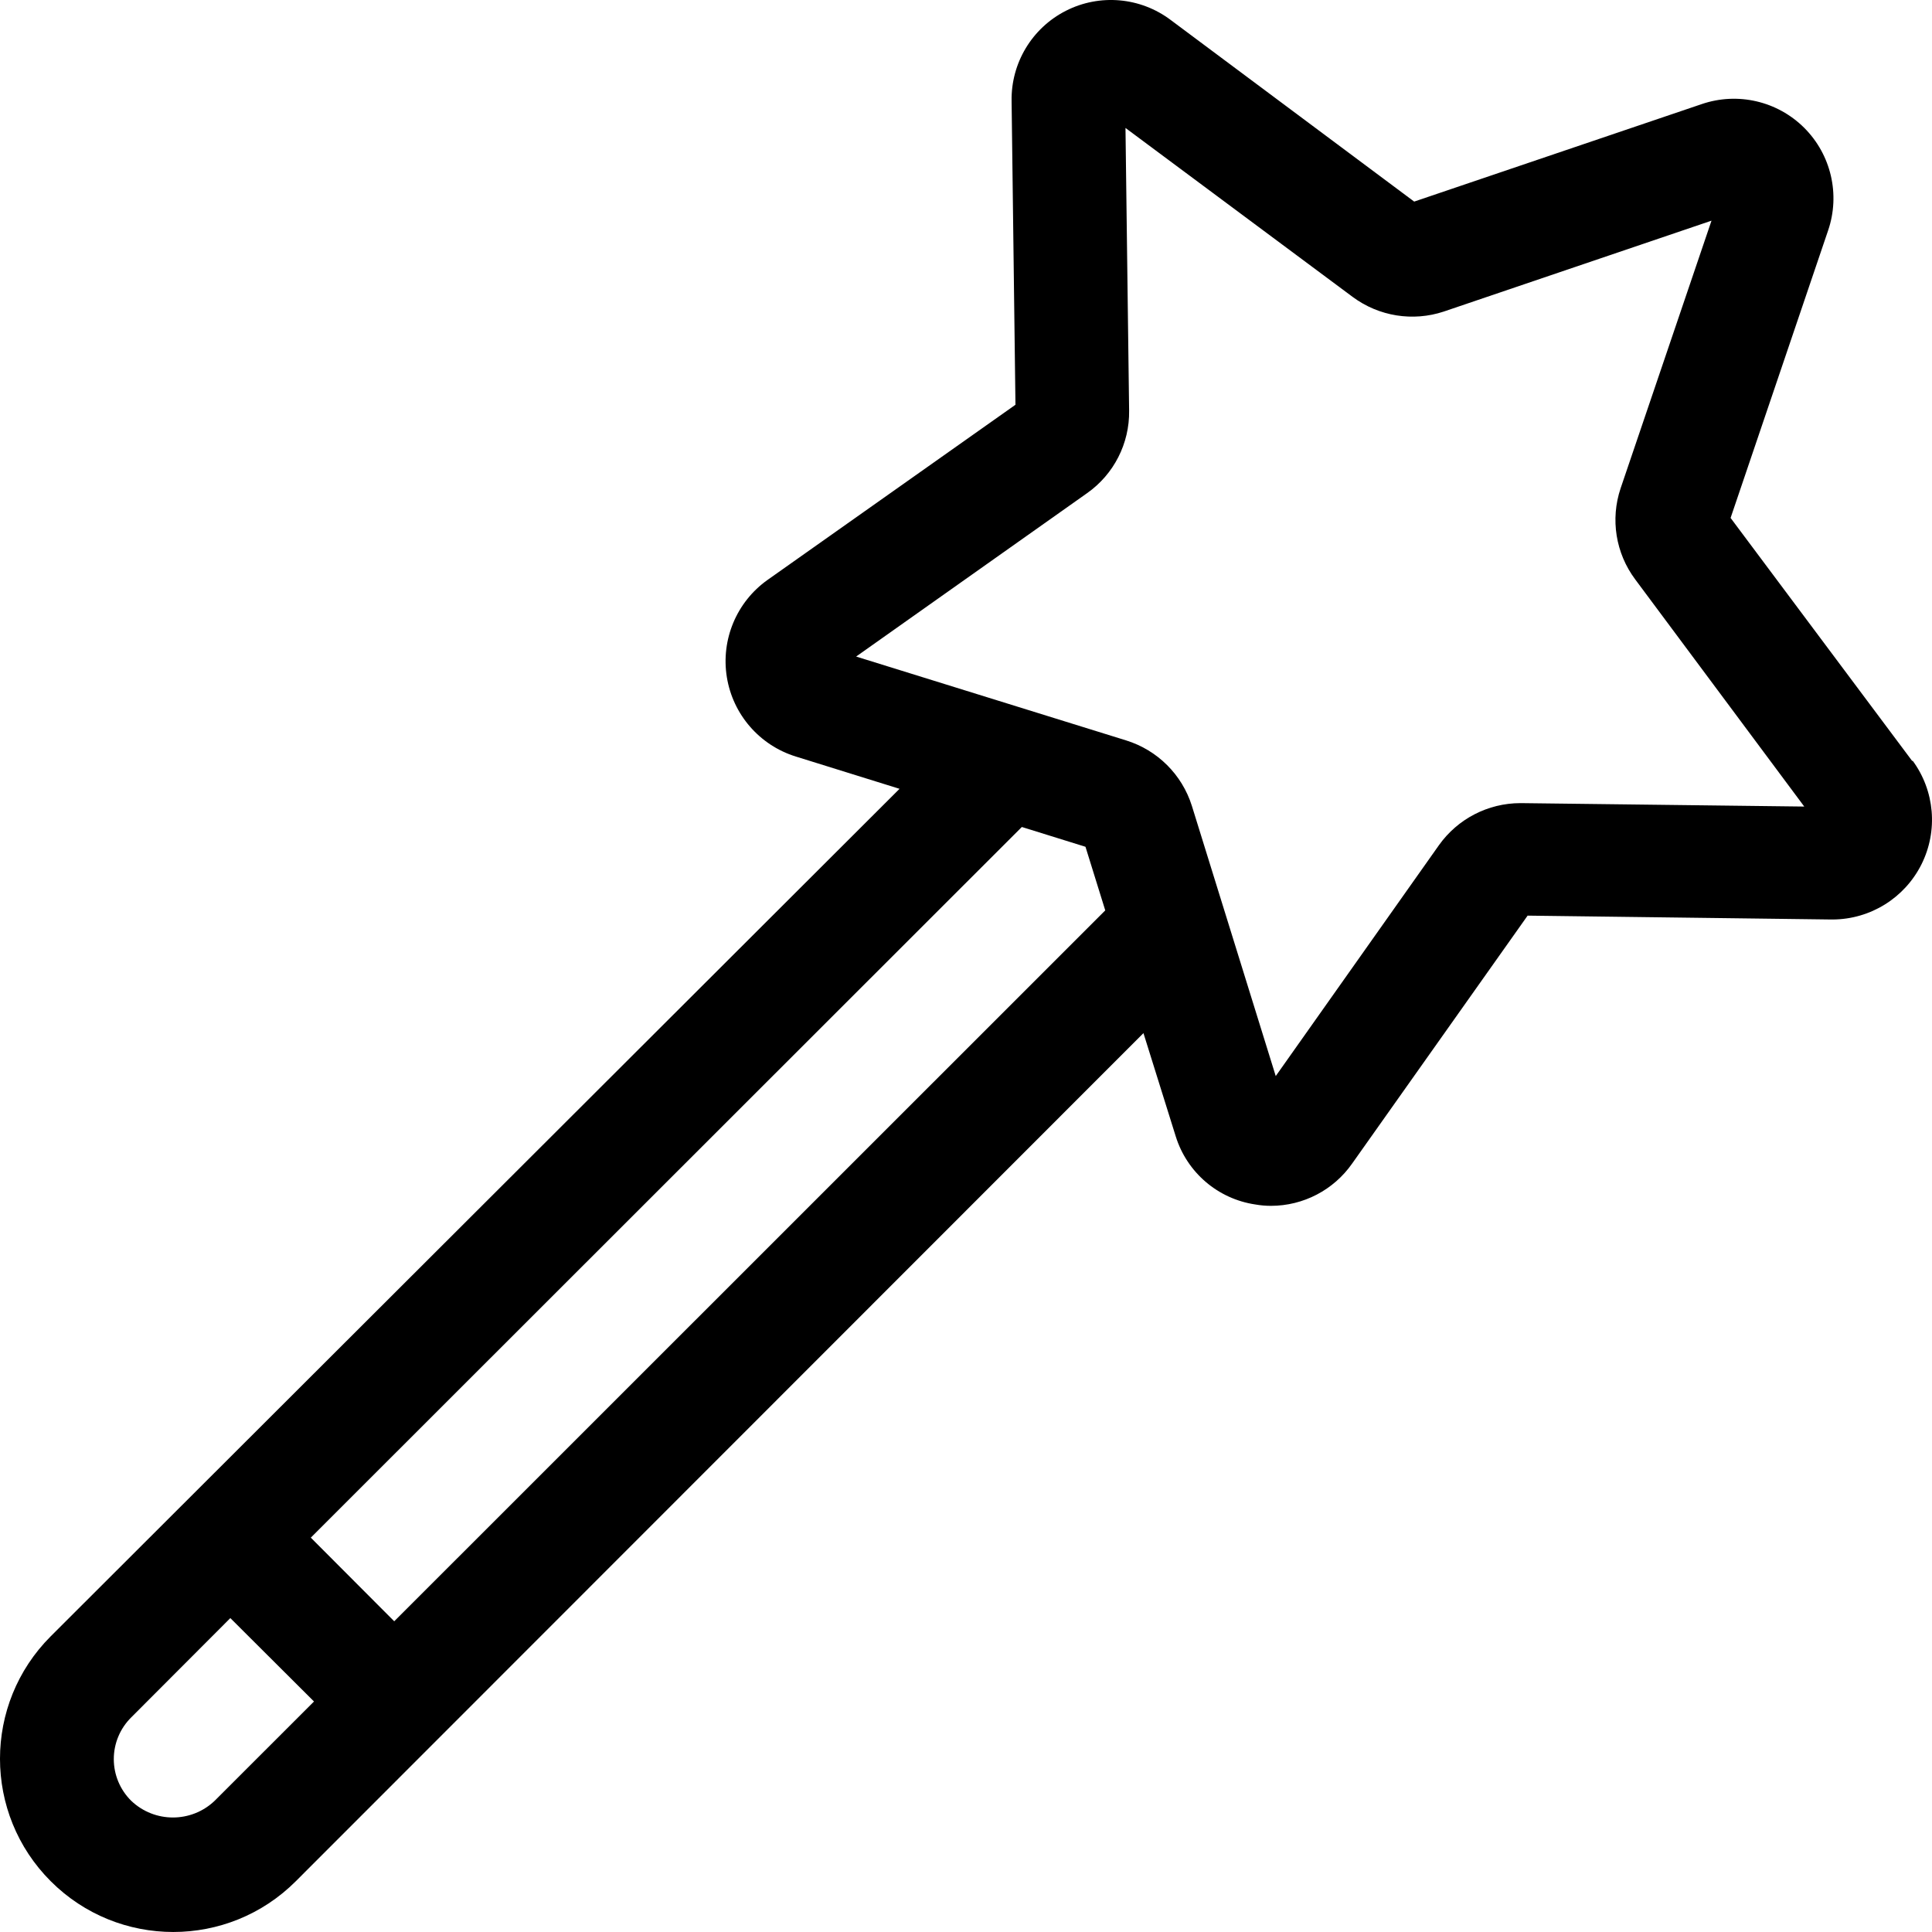 <svg width="100" height="100" viewBox="0 0 100 100" fill="none" xmlns="http://www.w3.org/2000/svg">
<g clip-path="url(#clip0)">
<path d="M98.988 39.406L89.575 26.808L94.623 11.928C95.258 10.068 94.779 8.01 93.39 6.62C92 5.231 89.941 4.753 88.081 5.388L73.198 10.434L60.596 1.035C59.026 -0.148 56.917 -0.333 55.165 0.561C53.413 1.454 52.324 3.269 52.36 5.235L52.56 20.95L39.724 30.019C38.124 31.158 37.309 33.106 37.621 35.045C37.933 36.984 39.318 38.579 41.195 39.159L46.56 40.829L2.627 84.693C-0.876 88.195 -0.876 93.872 2.627 97.373C6.129 100.875 11.808 100.875 15.31 97.373L59.185 53.474L60.855 58.815C61.435 60.684 63.036 62.056 64.973 62.343C65.241 62.39 65.513 62.414 65.785 62.414C67.458 62.413 69.026 61.597 69.986 60.226L79.069 47.393L94.788 47.593H94.858C96.804 47.584 98.58 46.483 99.452 44.744C100.324 43.005 100.145 40.923 98.988 39.359V39.406ZM11.11 93.209C9.901 94.361 8.001 94.361 6.792 93.209C6.215 92.639 5.89 91.862 5.89 91.051C5.89 90.24 6.215 89.462 6.792 88.892L11.922 83.752L16.252 88.069L11.11 93.209ZM20.405 83.917L16.087 79.588L52.89 42.805L56.184 43.829L57.208 47.122L20.405 83.917ZM78.763 41.57H78.692C77.019 41.572 75.45 42.383 74.48 43.746L66.032 55.697L61.691 41.711C61.181 40.093 59.911 38.828 58.29 38.324L44.313 33.983L56.267 25.526C57.654 24.55 58.468 22.951 58.443 21.256L58.255 6.623L70.021 15.374C71.374 16.375 73.129 16.656 74.727 16.127L88.587 11.422L83.881 25.279C83.346 26.876 83.627 28.633 84.634 29.984L93.388 41.747L78.763 41.57Z" fill="black"/>
</g>
<defs>
<clipPath id="clip0">
<rect width="100" height="100" fill="white"/>
</clipPath>
</defs>
</svg>
